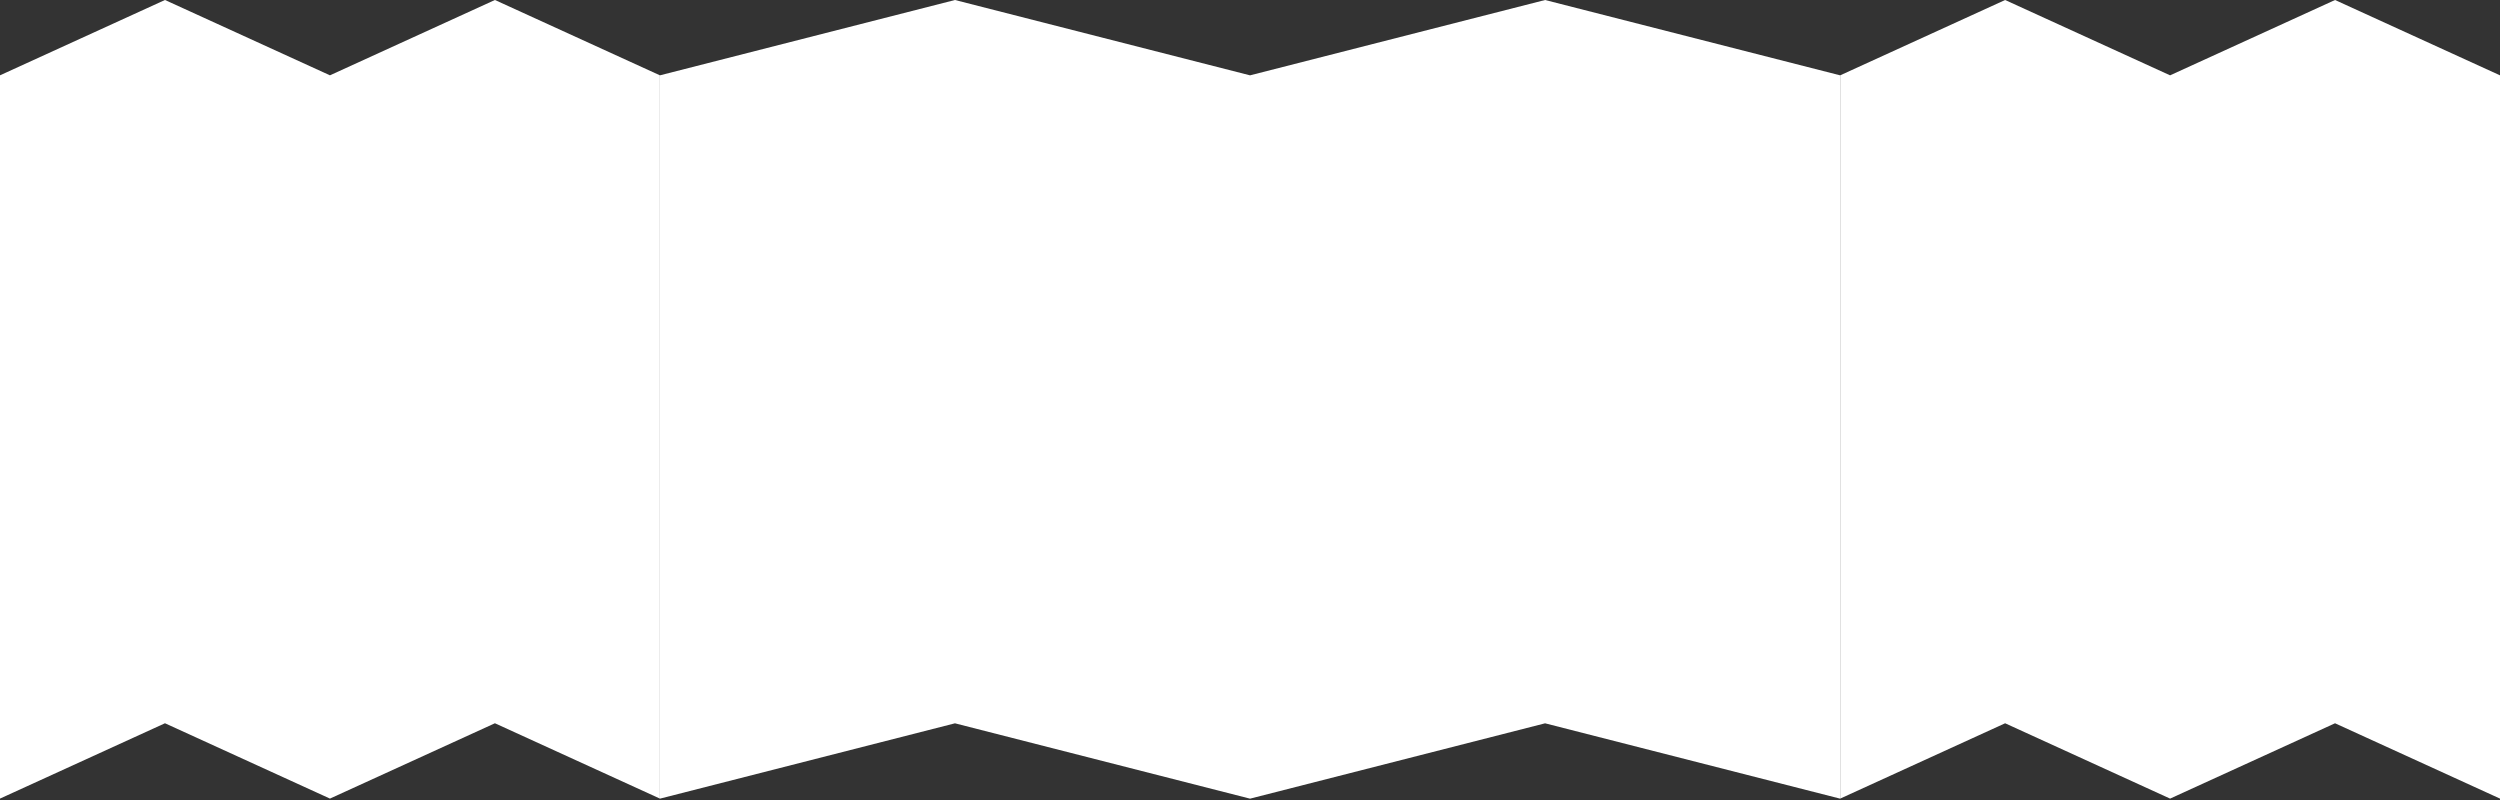 <svg width="1440" height="461" viewBox="0 0 1440 461" fill="none" xmlns="http://www.w3.org/2000/svg">
<rect x="0" y="0" width="1440" height="461" fill="#333333" stroke="none"/>
<path d="M380.103 43.399L550.059 0L720.015 43.399L889.972 0L1059.93 43.399V460.027L889.972 416.628L720.015 460.027L550.059 416.628L380.103 460.027V43.399Z" fill="white"/>
<path d="M0 43.386L95.026 -0.01L190.051 43.386L285.077 -0.01L380.102 43.386V459.99L285.077 416.594L190.051 459.99L95.026 416.594L0 459.99V43.386Z" fill="white"/>
<path d="M1059.94 43.396L1154.95 0L1249.97 43.396L1344.98 0L1440 43.396V460L1344.98 416.603L1249.97 460L1154.95 416.603L1059.94 460V43.396Z" fill="white"/>
</svg>
